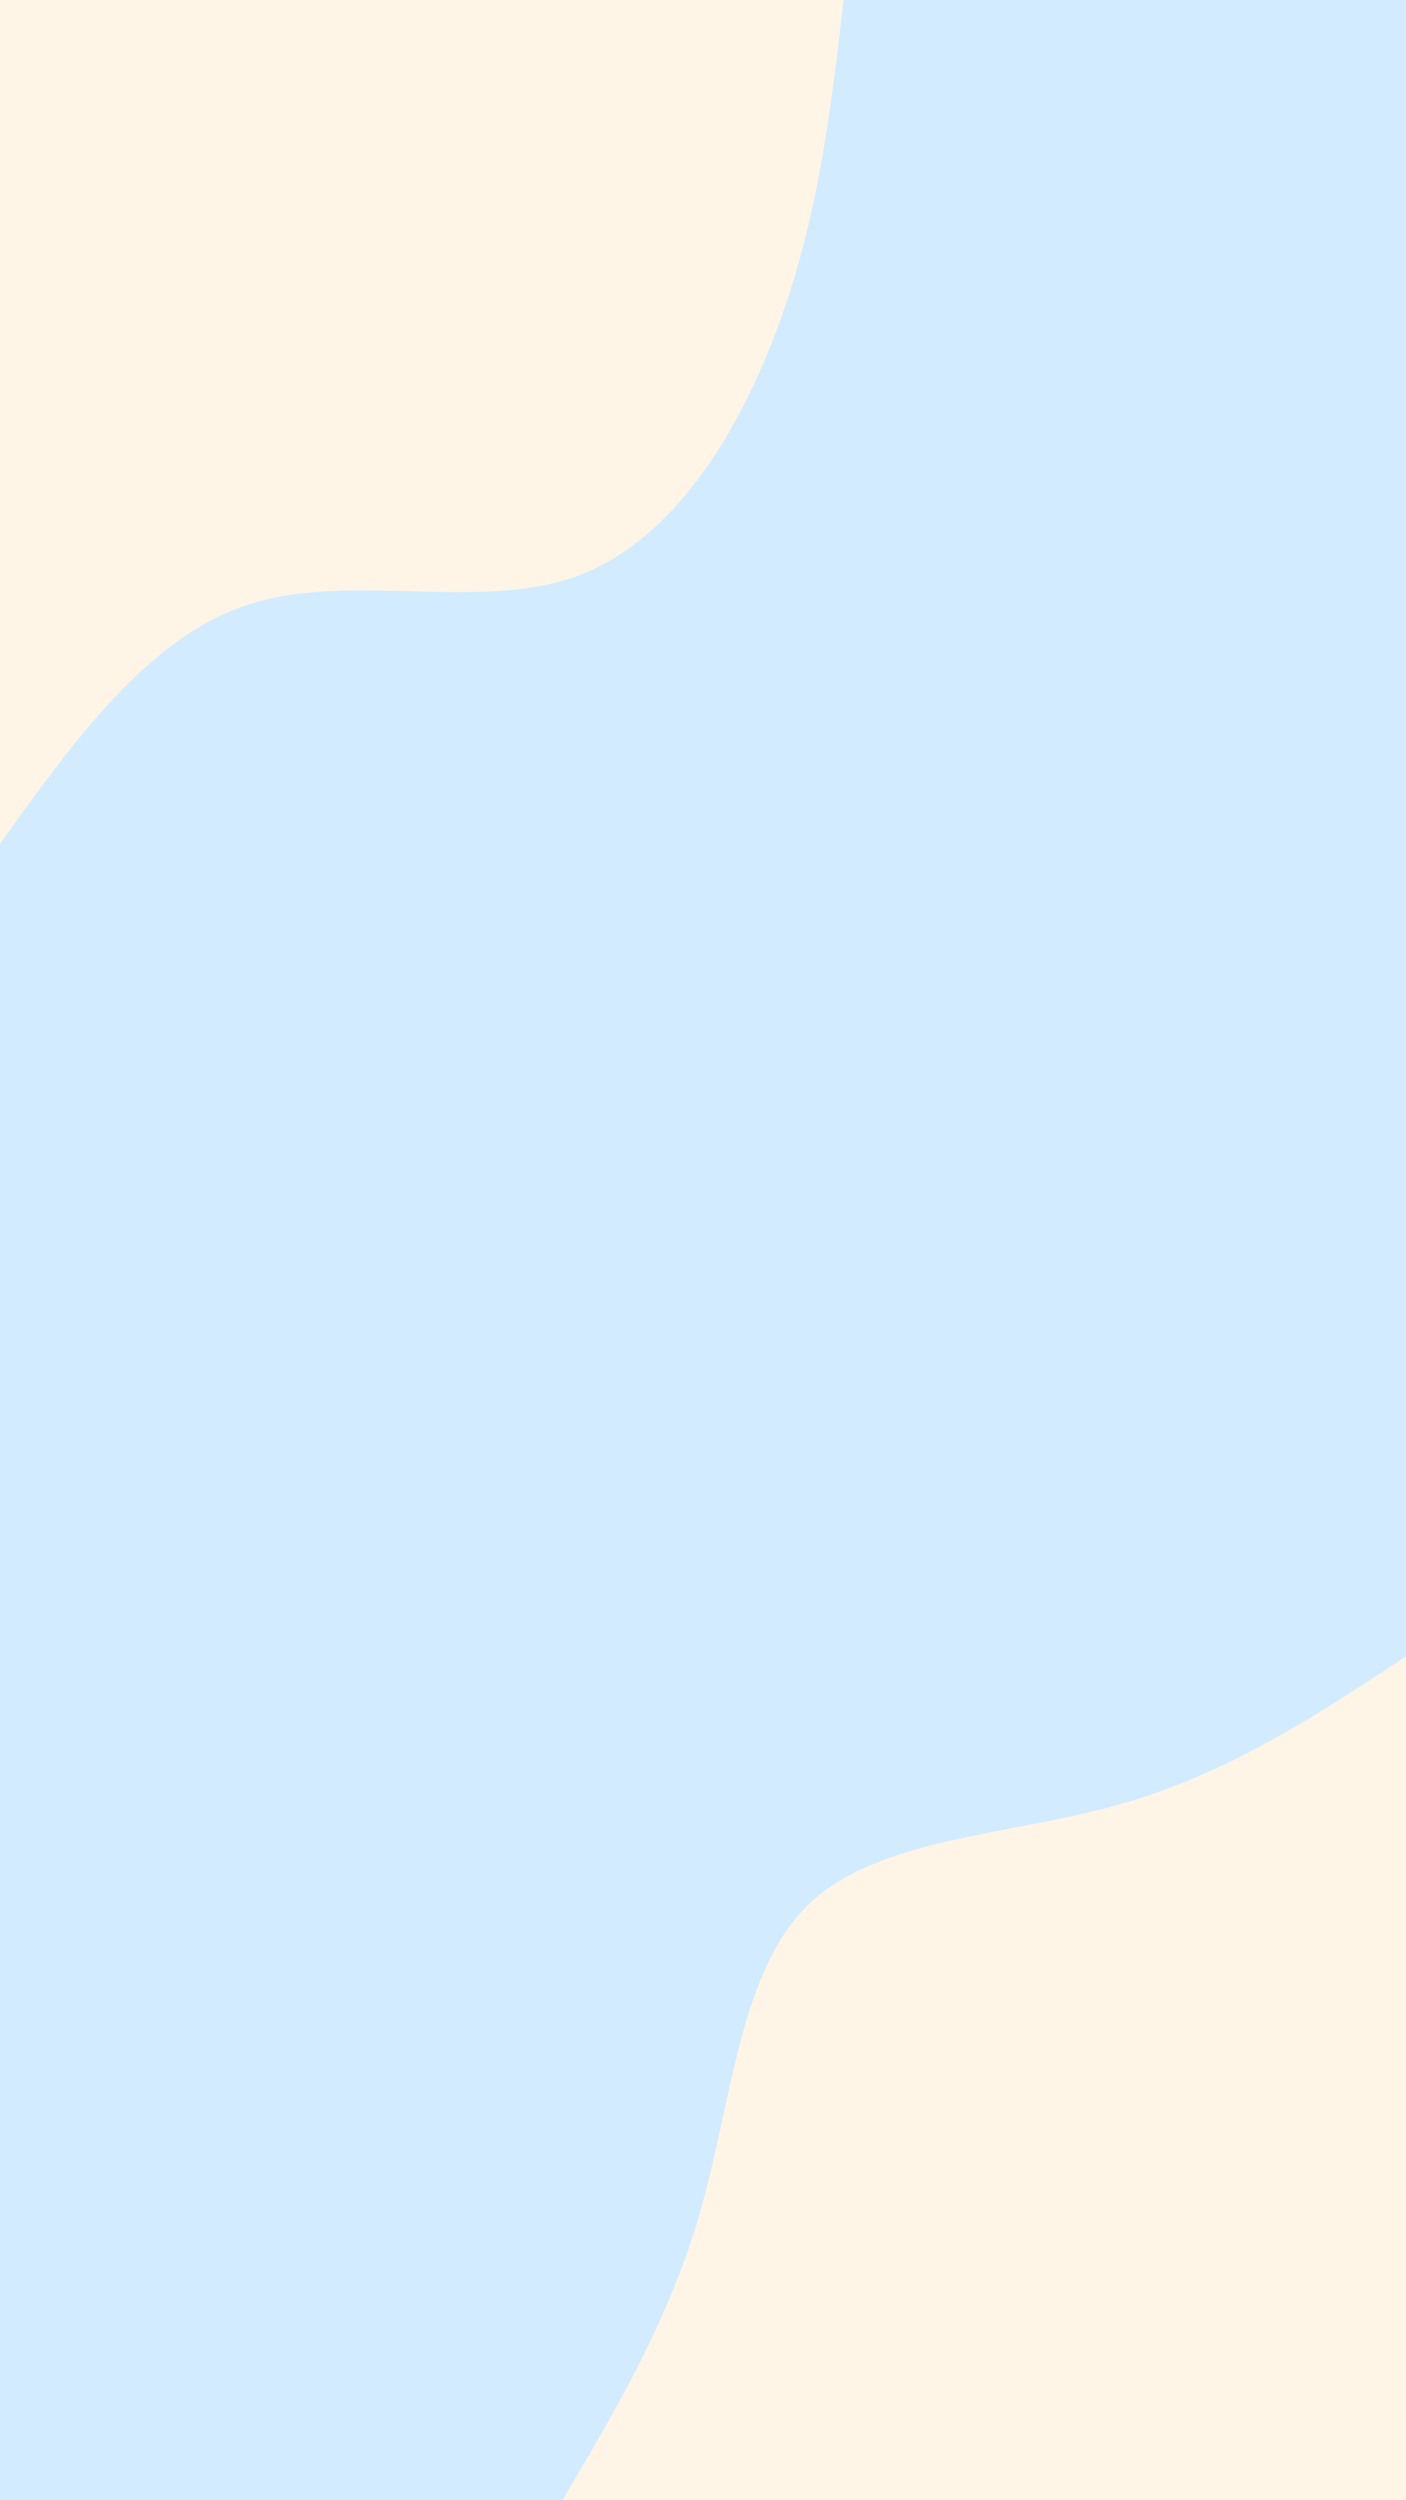 <svg id="visual" viewBox="0 0 540 960" width="540" height="960" xmlns="http://www.w3.org/2000/svg" xmlns:xlink="http://www.w3.org/1999/xlink" version="1.1"><rect x="0" y="0" width="540" height="960" fill="#d2ebff"></rect><defs><linearGradient id="grad1_0" x1="0%" y1="100%" x2="100%" y2="0%"><stop offset="30%" stop-color="#d2ebff" stop-opacity="1"></stop><stop offset="70%" stop-color="#d2ebff" stop-opacity="1"></stop></linearGradient></defs><defs><linearGradient id="grad2_0" x1="0%" y1="100%" x2="100%" y2="0%"><stop offset="30%" stop-color="#d2ebff" stop-opacity="1"></stop><stop offset="70%" stop-color="#d2ebff" stop-opacity="1"></stop></linearGradient></defs><g transform="translate(540, 960)"><path d="M-324 0C-303.3 -34.9 -282.6 -69.9 -270.7 -112.1C-258.8 -154.4 -255.6 -203.9 -229.1 -229.1C-202.6 -254.3 -152.7 -255.2 -110.6 -267C-68.5 -278.8 -34.3 -301.4 0 -324L0 0Z" fill="#fff5e7"></path></g><g transform="translate(0, 0)"><path d="M324 0C319.2 41.2 314.5 82.3 299.3 124C284.2 165.7 258.6 207.8 221.3 221.3C184 234.8 134.9 219.6 96.1 231.9C57.2 244.2 28.6 284.1 0 324L0 0Z" fill="#fff5e7"></path></g></svg>